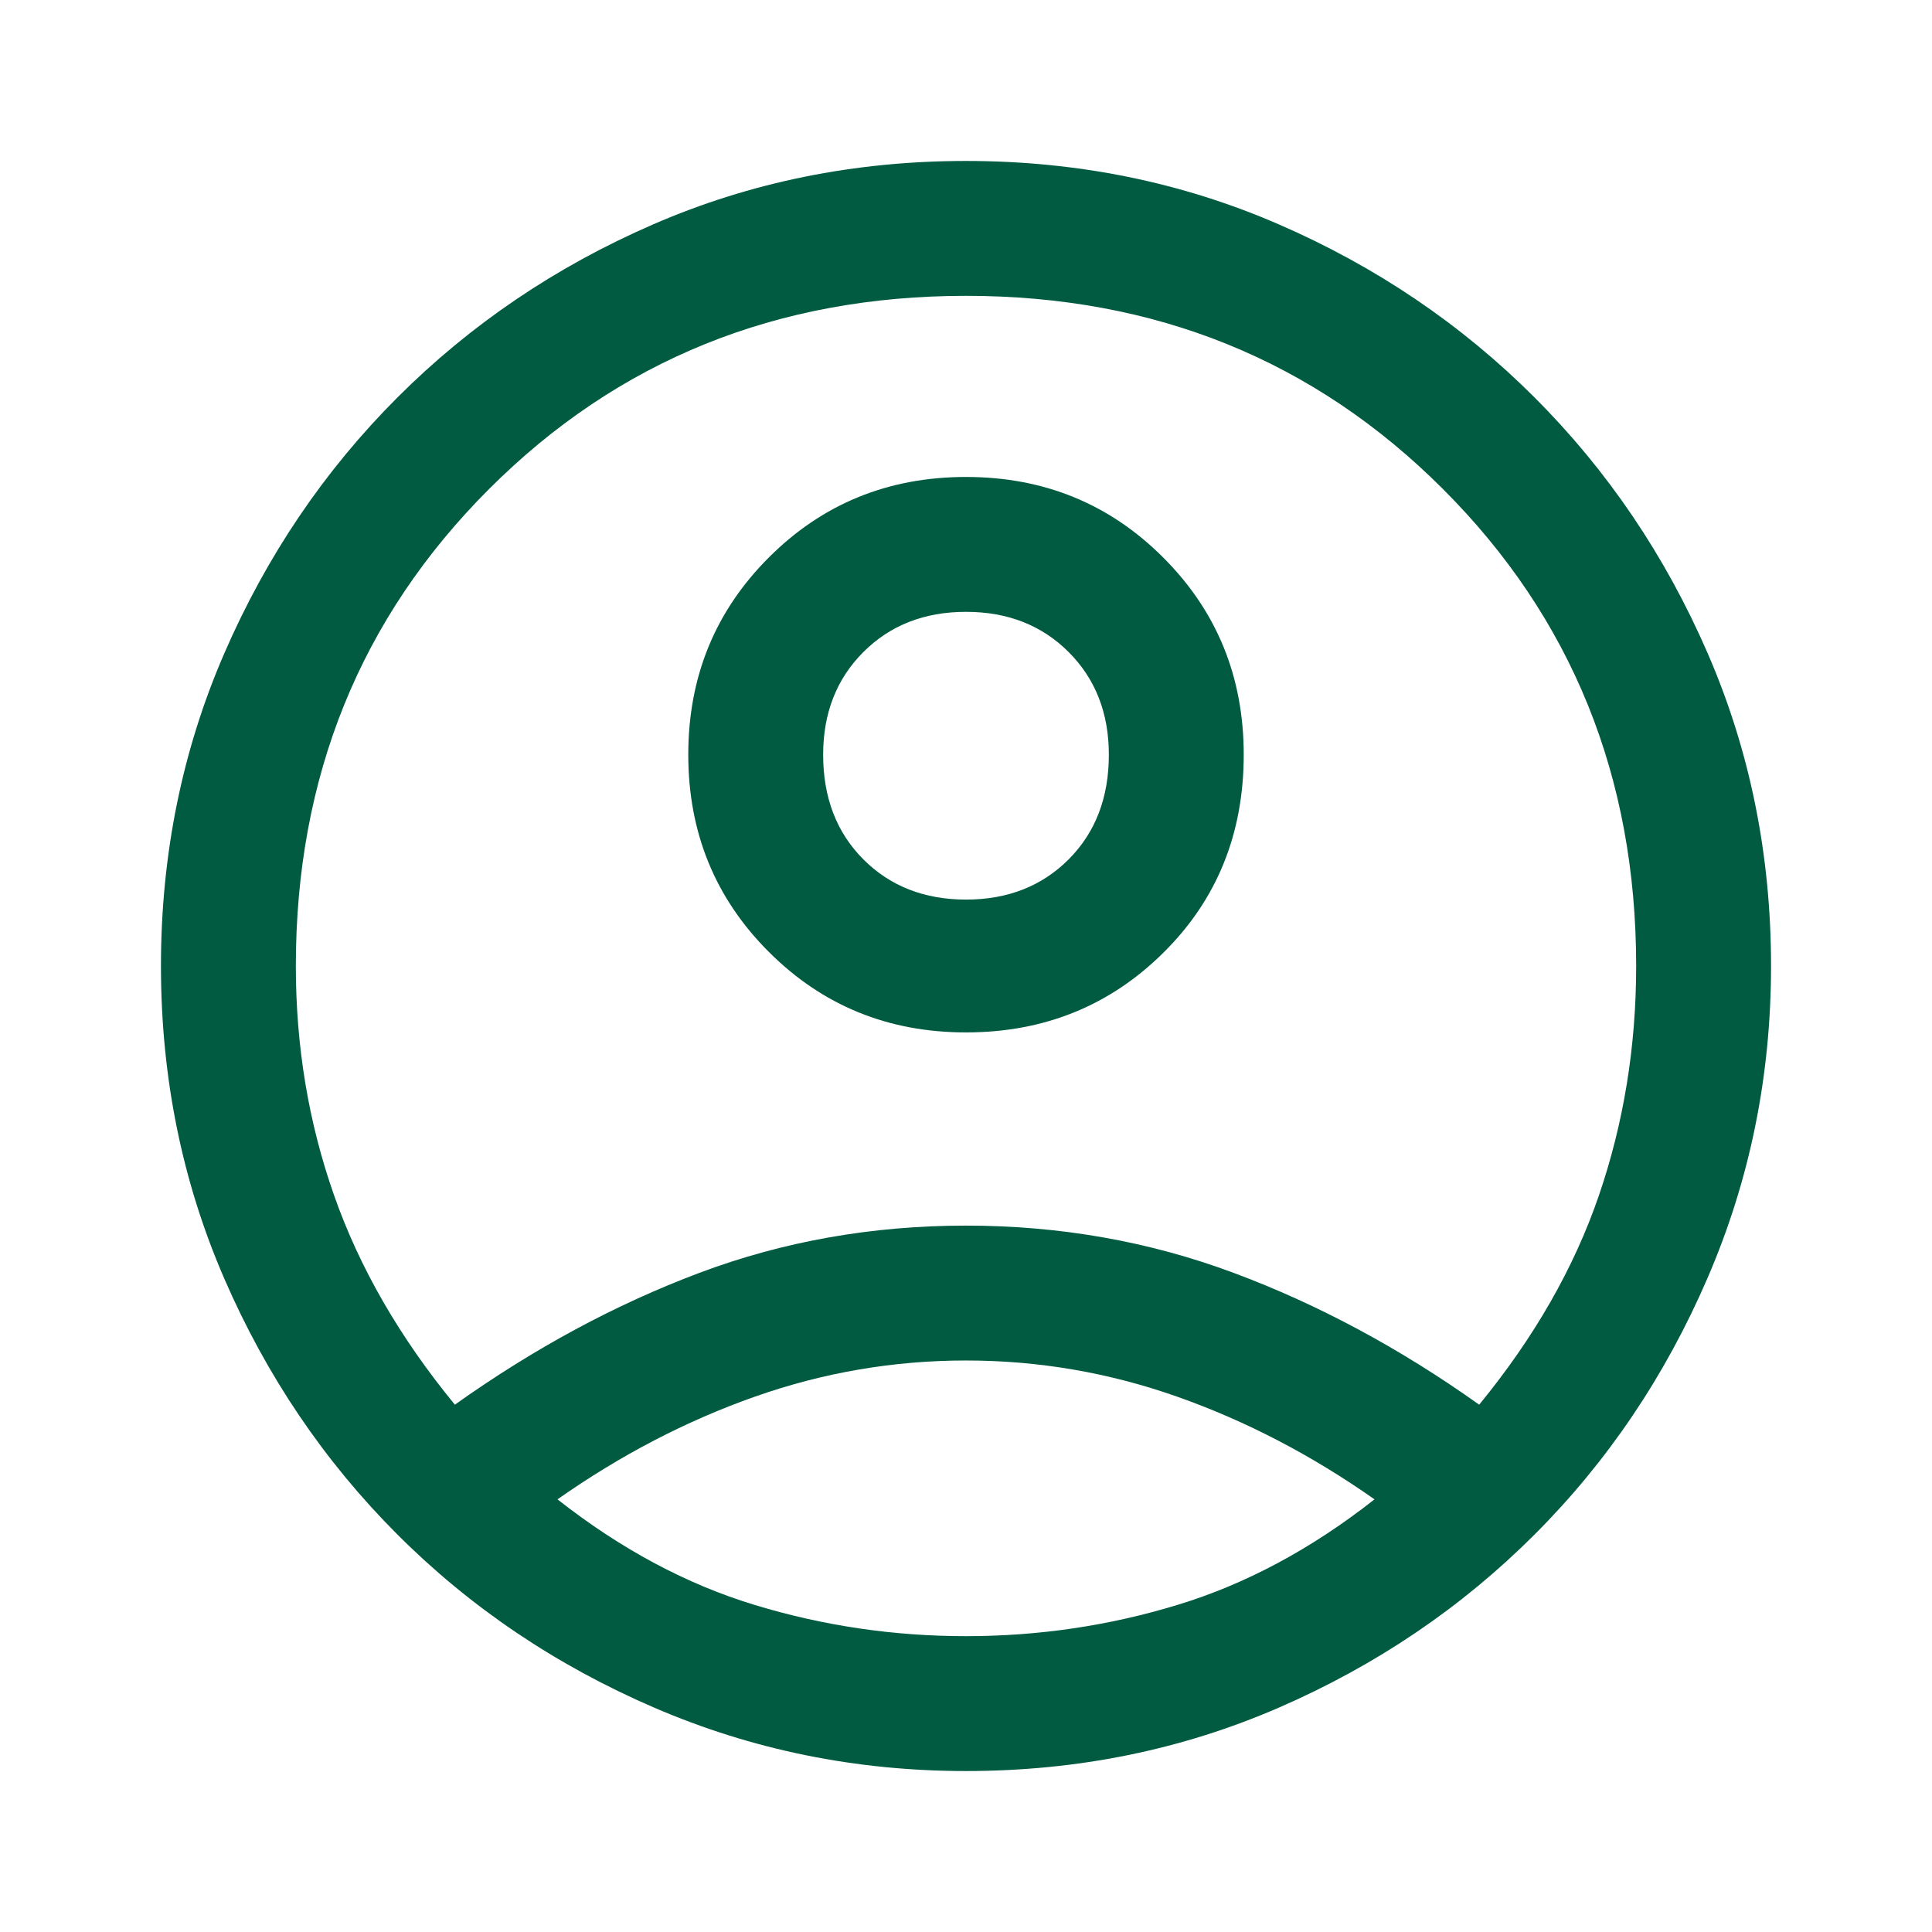<svg width="32" height="32" viewBox="0 0 32 32" fill="none" xmlns="http://www.w3.org/2000/svg">
<mask id="mask0_61419_4325" style="mask-type:alpha" maskUnits="userSpaceOnUse" x="0" y="0" width="32" height="32">
<rect width="32" height="32" fill="#D9D9D9"/>
</mask>
<g mask="url(#mask0_61419_4325)">
<path d="M7.534 23.266C8.845 22.333 10.194 21.605 11.583 21.083C12.972 20.561 14.444 20.3 16 20.3C17.556 20.3 19.034 20.561 20.434 21.083C21.834 21.605 23.189 22.333 24.5 23.266C25.411 22.155 26.072 21 26.483 19.8C26.894 18.6 27.1 17.333 27.1 16C27.1 12.867 26.033 10.233 23.9 8.1C21.767 5.967 19.133 4.9 16 4.9C12.867 4.9 10.233 5.967 8.1 8.1C5.967 10.233 4.9 12.867 4.9 16C4.9 17.333 5.111 18.6 5.534 19.8C5.955 21 6.622 22.155 7.534 23.266ZM16 17.1C14.711 17.1 13.622 16.655 12.734 15.766C11.845 14.878 11.4 13.789 11.4 12.5C11.4 11.211 11.845 10.122 12.734 9.234C13.622 8.345 14.711 7.9 16 7.9C17.289 7.9 18.378 8.345 19.266 9.234C20.155 10.122 20.6 11.211 20.6 12.5C20.6 13.811 20.155 14.905 19.266 15.783C18.378 16.661 17.289 17.1 16 17.1ZM16 29.334C14.178 29.334 12.455 28.983 10.834 28.283C9.211 27.583 7.794 26.628 6.583 25.417C5.372 24.206 4.417 22.794 3.717 21.183C3.017 19.572 2.666 17.844 2.666 16C2.666 14.156 3.017 12.428 3.717 10.817C4.417 9.206 5.372 7.794 6.583 6.583C7.794 5.372 9.206 4.417 10.817 3.717C12.428 3.017 14.156 2.666 16 2.666C17.844 2.666 19.572 3.017 21.183 3.717C22.794 4.417 24.206 5.372 25.417 6.583C26.628 7.794 27.583 9.206 28.283 10.817C28.983 12.428 29.334 14.156 29.334 16C29.334 17.822 28.983 19.544 28.283 21.166C27.583 22.789 26.628 24.206 25.417 25.417C24.206 26.628 22.794 27.583 21.183 28.283C19.572 28.983 17.844 29.334 16 29.334ZM16 27.1C17.2 27.1 18.367 26.928 19.5 26.583C20.633 26.239 21.722 25.655 22.766 24.834C21.722 24.1 20.633 23.534 19.5 23.134C18.367 22.734 17.2 22.534 16 22.534C14.8 22.534 13.633 22.734 12.5 23.134C11.367 23.534 10.278 24.1 9.234 24.834C10.278 25.655 11.367 26.239 12.5 26.583C13.633 26.928 14.8 27.1 16 27.1ZM16 14.9C16.689 14.9 17.256 14.678 17.7 14.234C18.144 13.789 18.366 13.211 18.366 12.5C18.366 11.811 18.144 11.244 17.7 10.8C17.256 10.356 16.689 10.134 16 10.134C15.311 10.134 14.744 10.356 14.3 10.8C13.856 11.244 13.634 11.811 13.634 12.5C13.634 13.211 13.856 13.789 14.3 14.234C14.744 14.678 15.311 14.9 16 14.9Z" fill="#005B40"/>
</g>
</svg>

